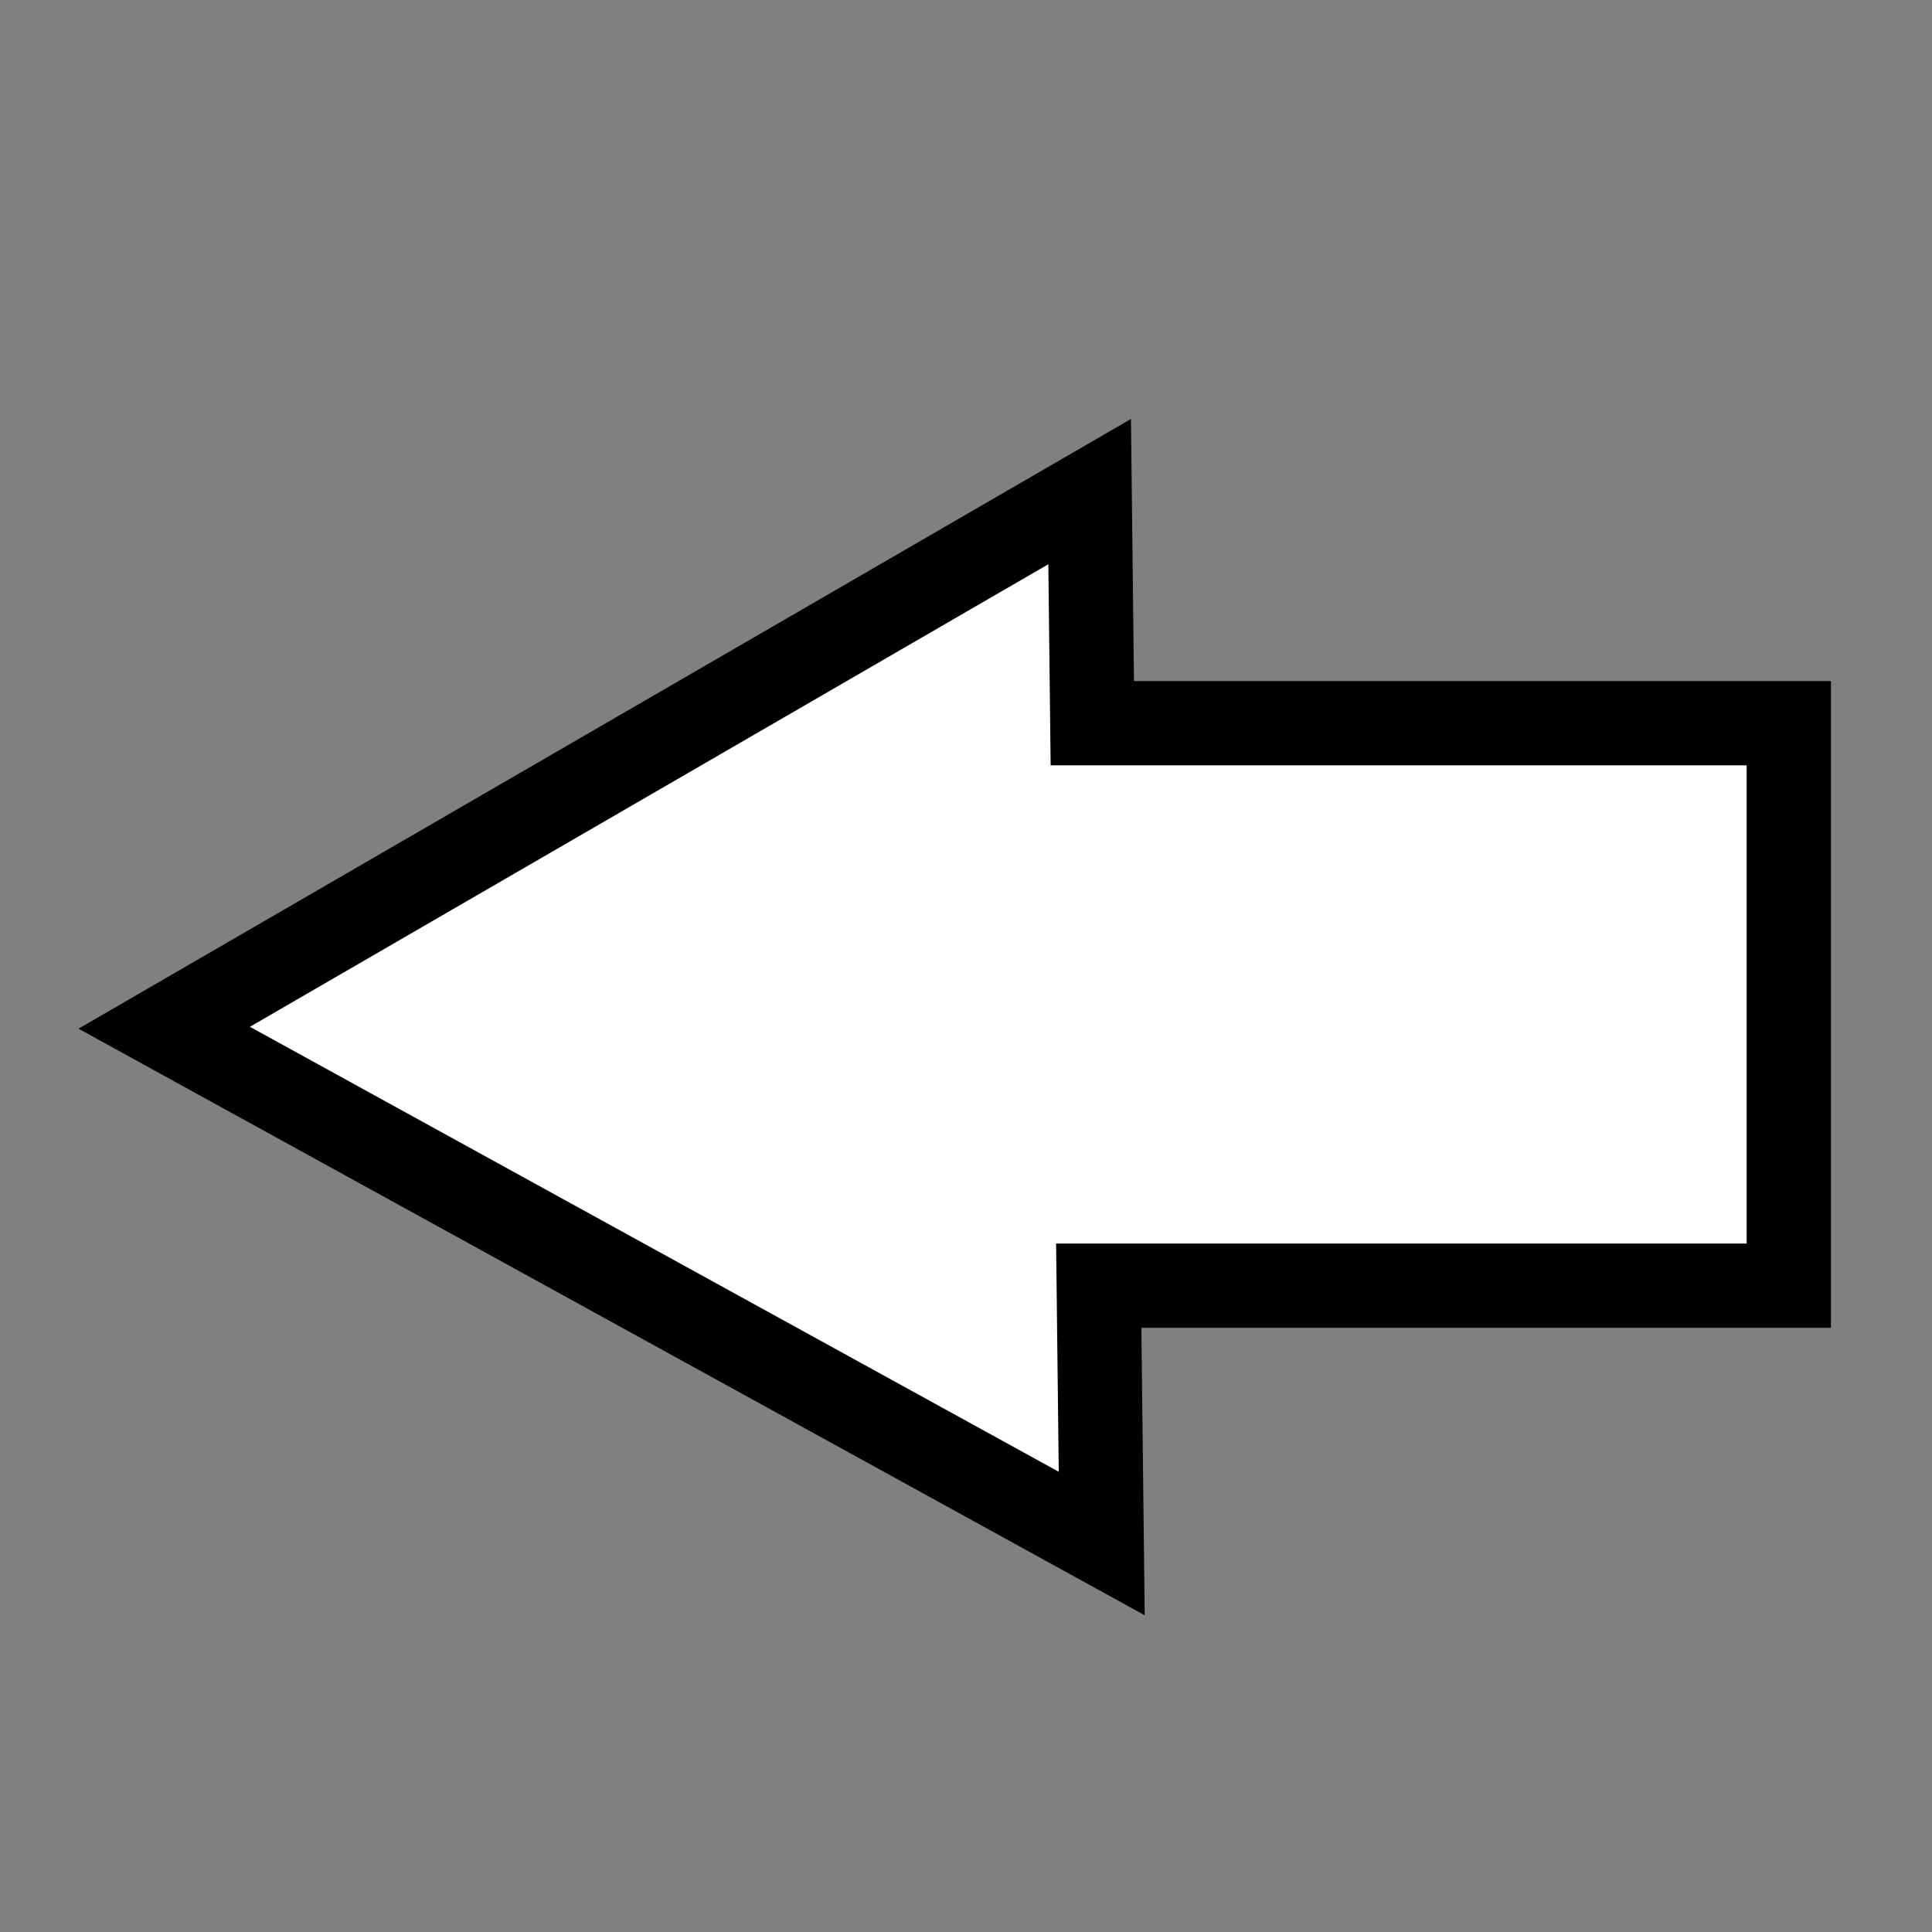 <svg xmlns="http://www.w3.org/2000/svg" width="24mm" height="24mm" viewBox="0 0 24 24"><rect x="0" y="0" width="24" height="24" fill="#808080" stroke="none"/><path d="m2.04 12.767 11.646 6.407-.037-3.203h8.572V8.984h-8.652l-.033-2.877z" style="fill:#fff;stroke:#000;stroke-width:1.047;stroke-miterlimit:4;stroke-dasharray:none"/></svg>